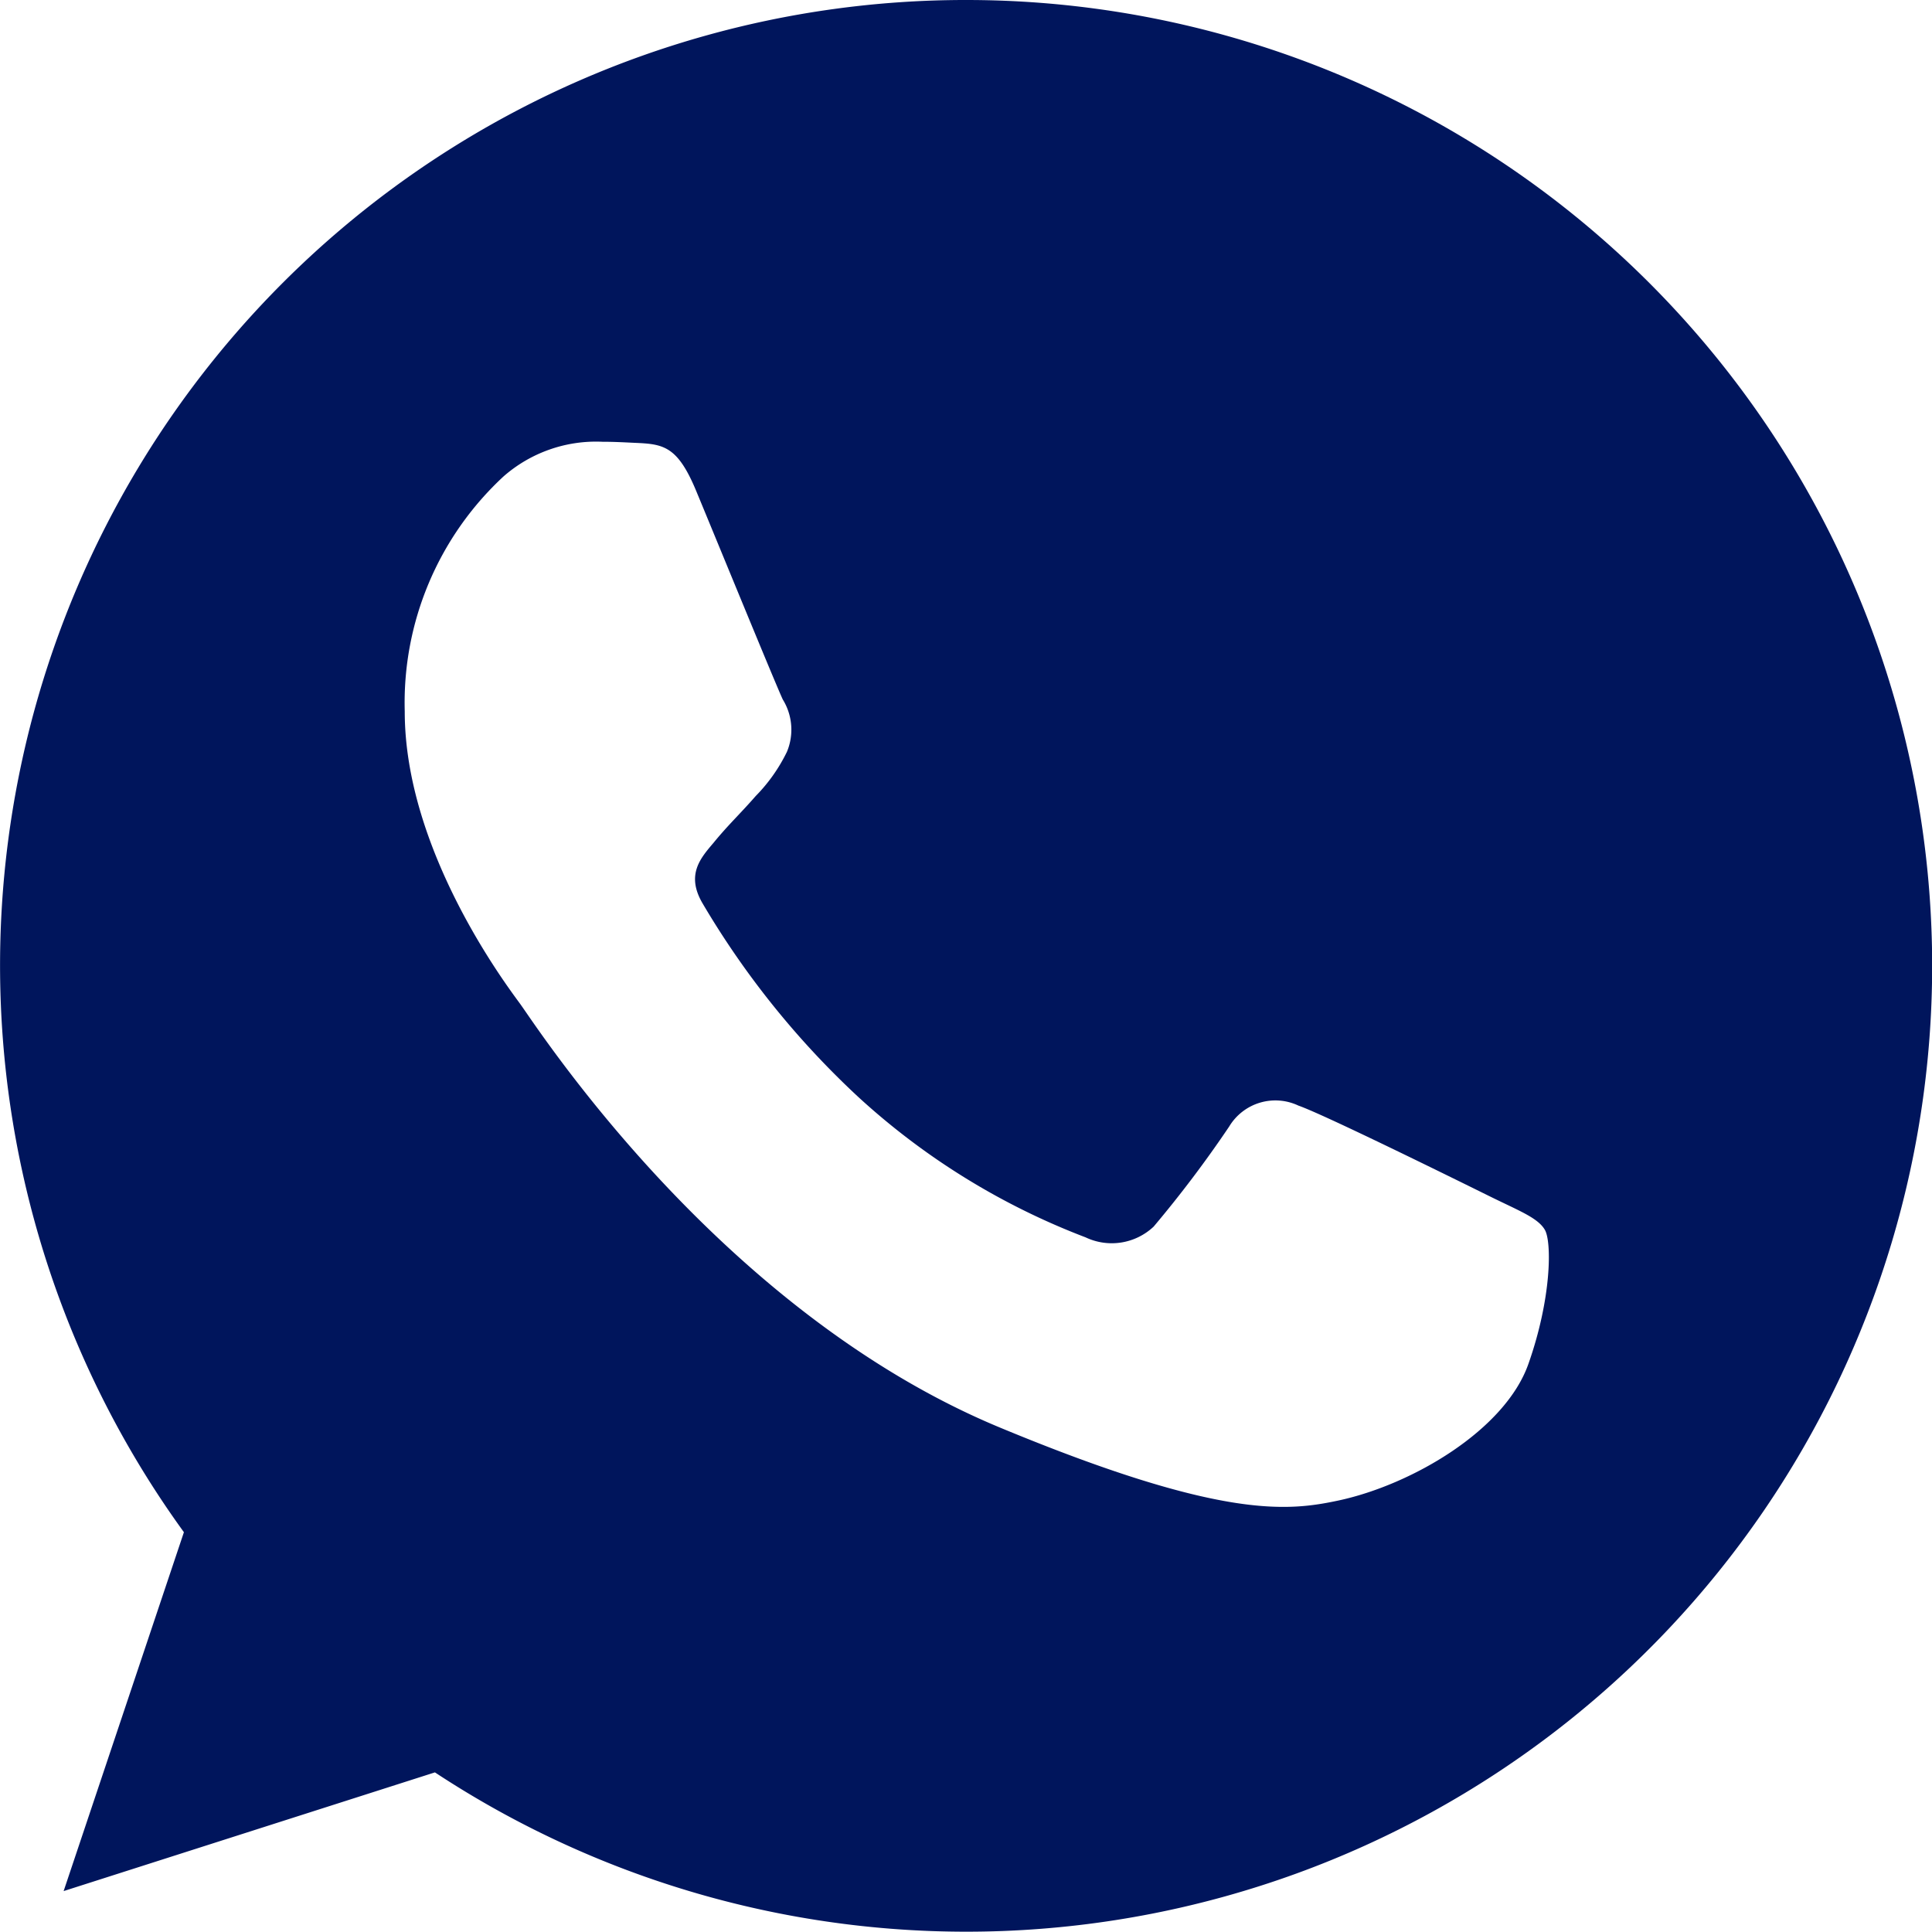 <svg xmlns="http://www.w3.org/2000/svg" width="69.839" height="69.839" viewBox="0 0 69.839 69.839">
  <g id="whatsapp" transform="translate(0.04 31)">
    <g id="Group_28" data-name="Group 28" transform="translate(-0.04 -31)">
      <path id="Path_51" data-name="Path 51" d="M34.928,0h-.017A34.9,34.9,0,0,0,6.648,55.387L2.3,68.36l13.422-4.291A34.914,34.914,0,1,0,34.928,0ZM55.247,49.311c-.842,2.379-4.186,4.352-6.853,4.928-1.825.388-4.208.7-12.231-2.628C25.9,47.36,19.293,36.932,18.778,36.255c-.493-.677-4.147-5.522-4.147-10.533a11.148,11.148,0,0,1,3.571-8.5,5.073,5.073,0,0,1,3.571-1.253c.432,0,.821.022,1.17.039,1.026.044,1.541.1,2.217,1.724.842,2.03,2.894,7.041,3.138,7.556a2.078,2.078,0,0,1,.148,1.89,6.035,6.035,0,0,1-1.131,1.6c-.515.594-1,1.048-1.519,1.685-.471.554-1,1.148-.41,2.174a31,31,0,0,0,5.666,7.041,25.672,25.672,0,0,0,8.189,5.05,2.208,2.208,0,0,0,2.462-.388,42.248,42.248,0,0,0,2.728-3.614,1.949,1.949,0,0,1,2.505-.76c.943.327,5.932,2.794,6.958,3.3s1.7.759,1.951,1.192S56.09,46.928,55.247,49.311Z" fill="#00155c"/>
    </g>
  </g>
</svg>
